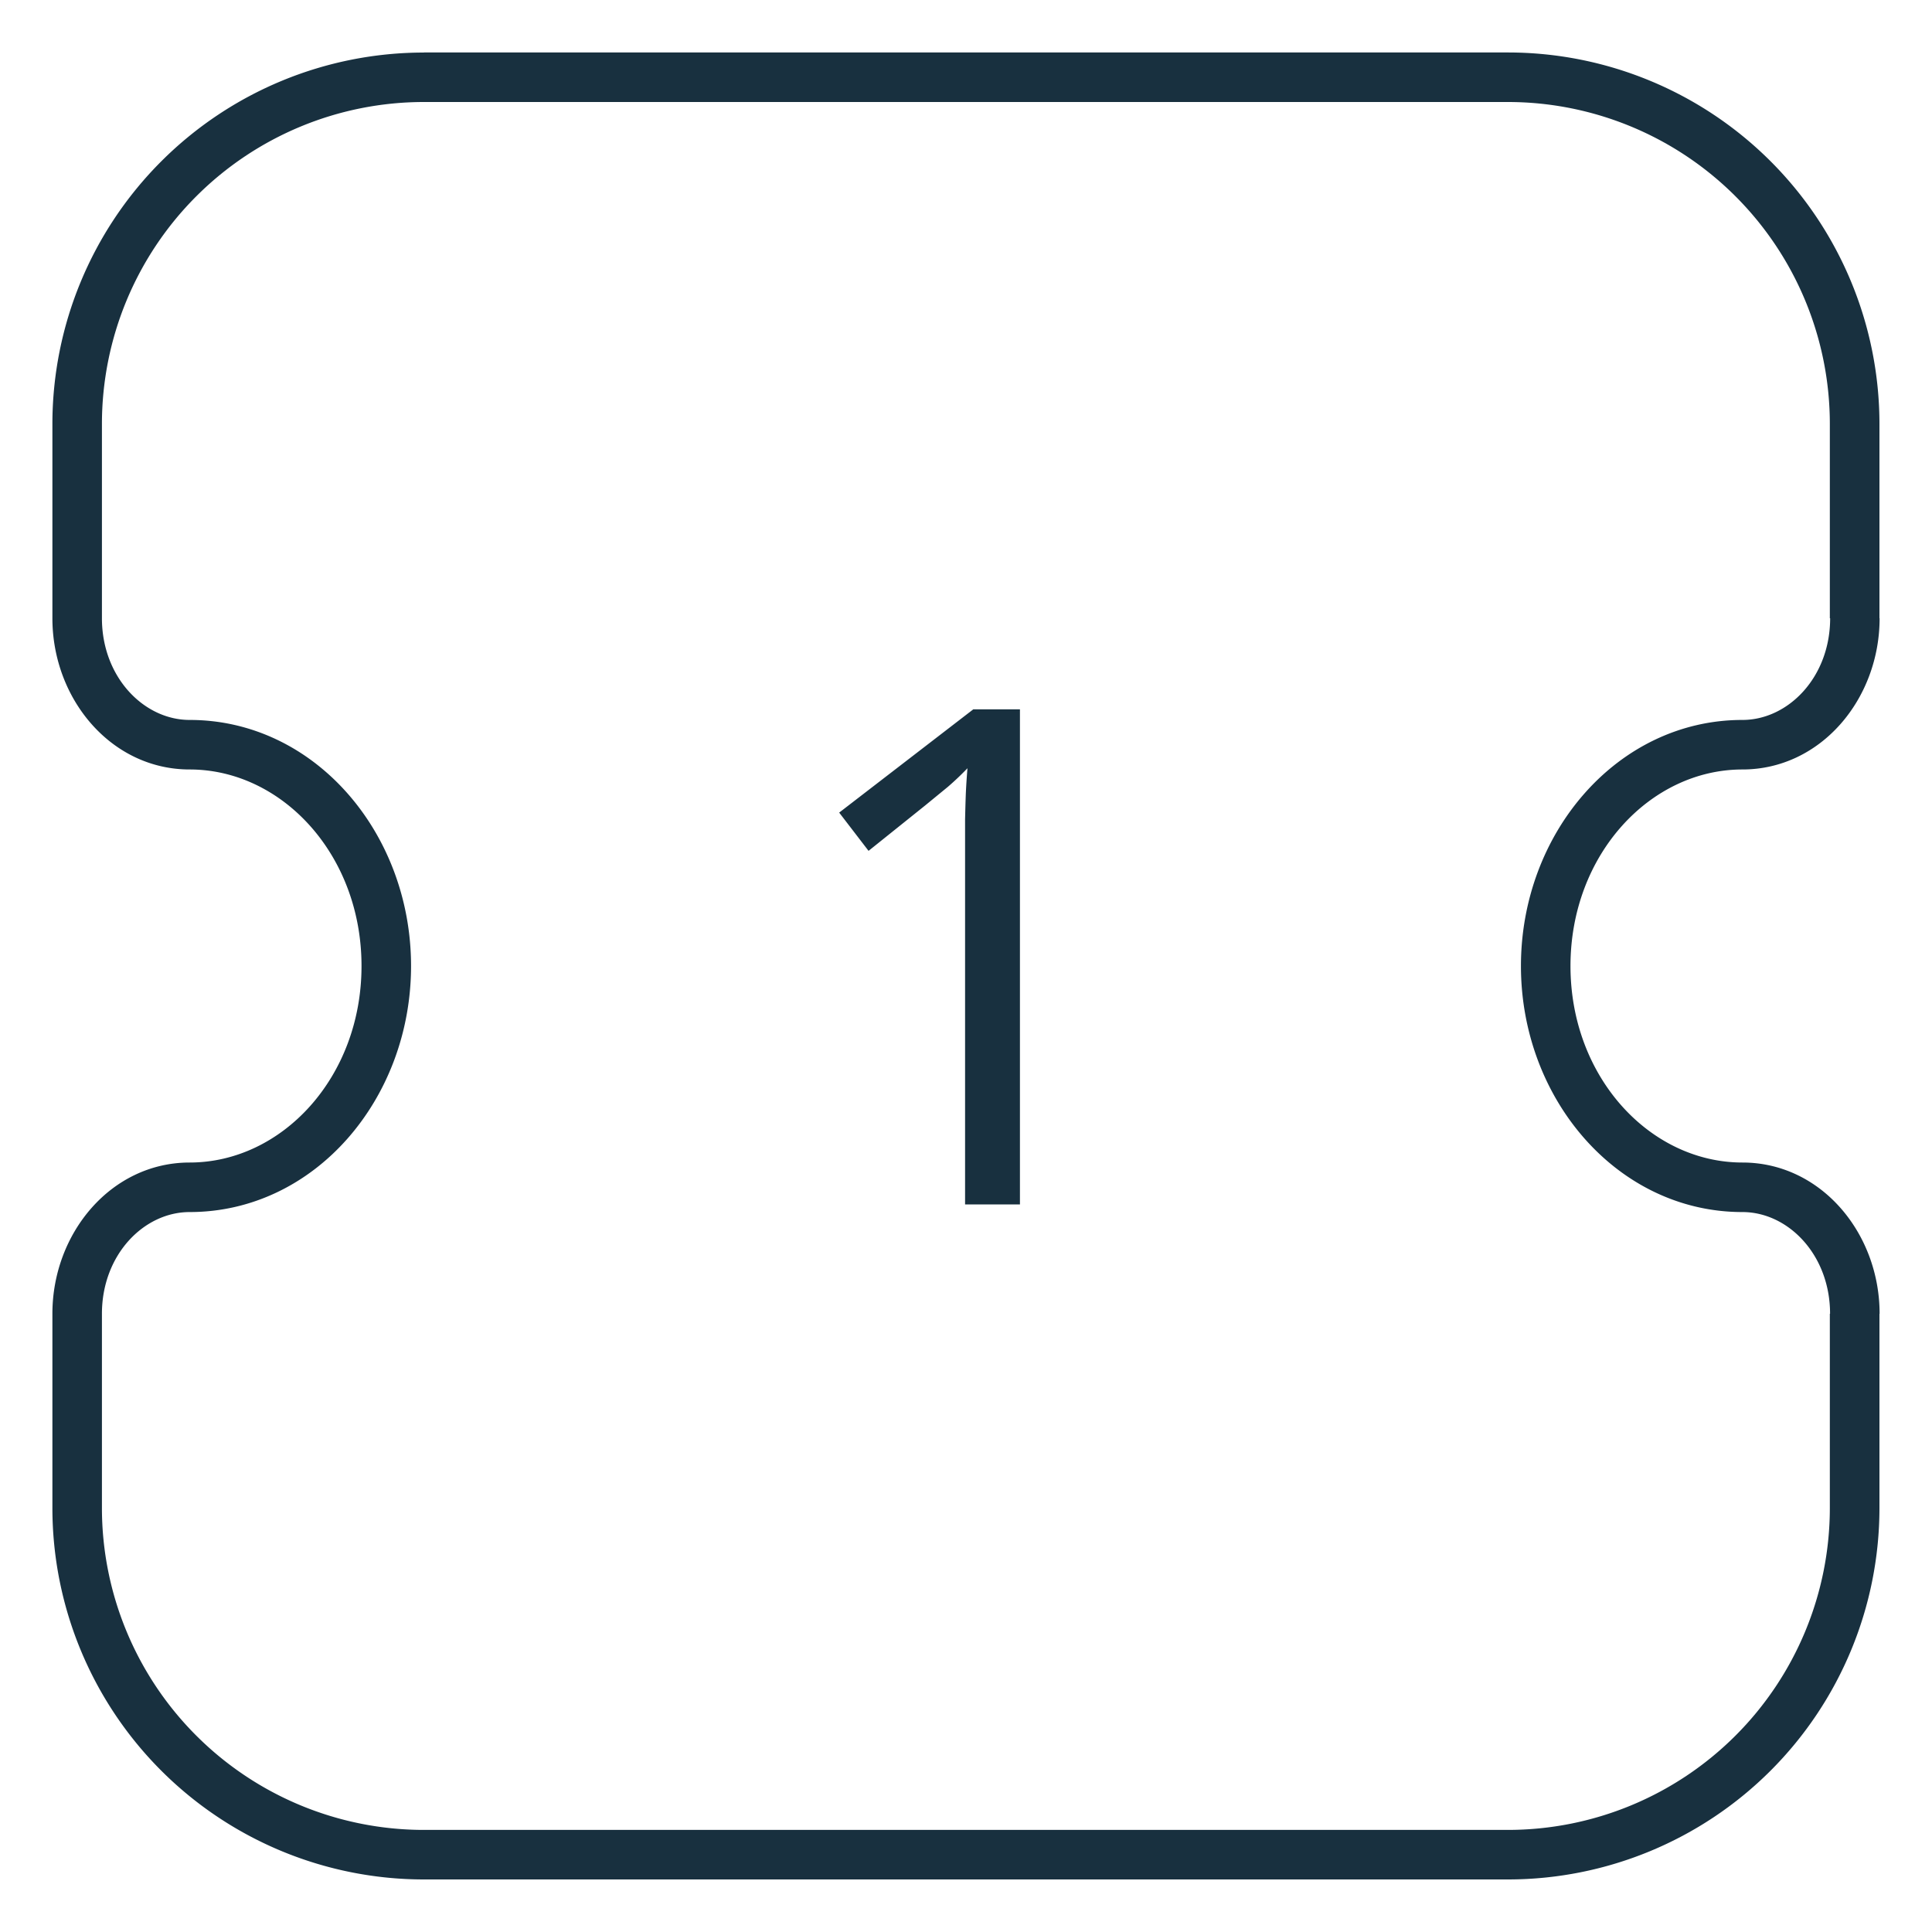 <svg fill="none" height="25" viewBox="0 0 25 25" width="25"><path clip-rule="evenodd" d="m5.486.68a4.808 4.808 0 0 0 -4.808 4.806v2.514c0 1.044.76 1.957 1.776 1.957 1.194 0 2.224 1.102 2.224 2.543s-1.03 2.543-2.224 2.543c-1.015 0-1.776.913-1.776 1.957v2.512a4.808 4.808 0 0 0 4.808 4.808h14.026a4.808 4.808 0 0 0 4.808-4.808v-2.512h.002c0-1.045-.76-1.957-1.775-1.957-1.194 0-2.225-1.102-2.225-2.543 0-1.44 1.031-2.543 2.225-2.543 1.015 0 1.775-.912 1.775-1.957h-.64c0 .764-.543 1.316-1.135 1.316-1.617 0-2.866 1.462-2.866 3.184s1.25 3.184 2.866 3.184c.592 0 1.134.553 1.134 1.316h-.003v2.512a4.167 4.167 0 0 1 -4.166 4.167h-14.026a4.167 4.167 0 0 1 -4.167-4.166v-2.513c0-.764.543-1.316 1.135-1.316 1.617 0 2.865-1.462 2.865-3.184s-1.248-3.184-2.865-3.184c-.592 0-1.135-.553-1.135-1.316v-2.513a4.167 4.167 0 0 1 4.167-4.167h14.026a4.167 4.167 0 0 1 4.166 4.167v2.513h.642v-2.513a4.808 4.808 0 0 0 -4.808-4.808h-14.026zm7.712 14.905h-.71v-4.982c.003-.126.006-.24.01-.342.005-.105.012-.212.021-.32a3.69 3.69 0 0 1 -.254.241l-.294.241-.732.587-.38-.495 1.735-1.336h.604z" fill="#18303f" fill-rule="evenodd"/></svg>